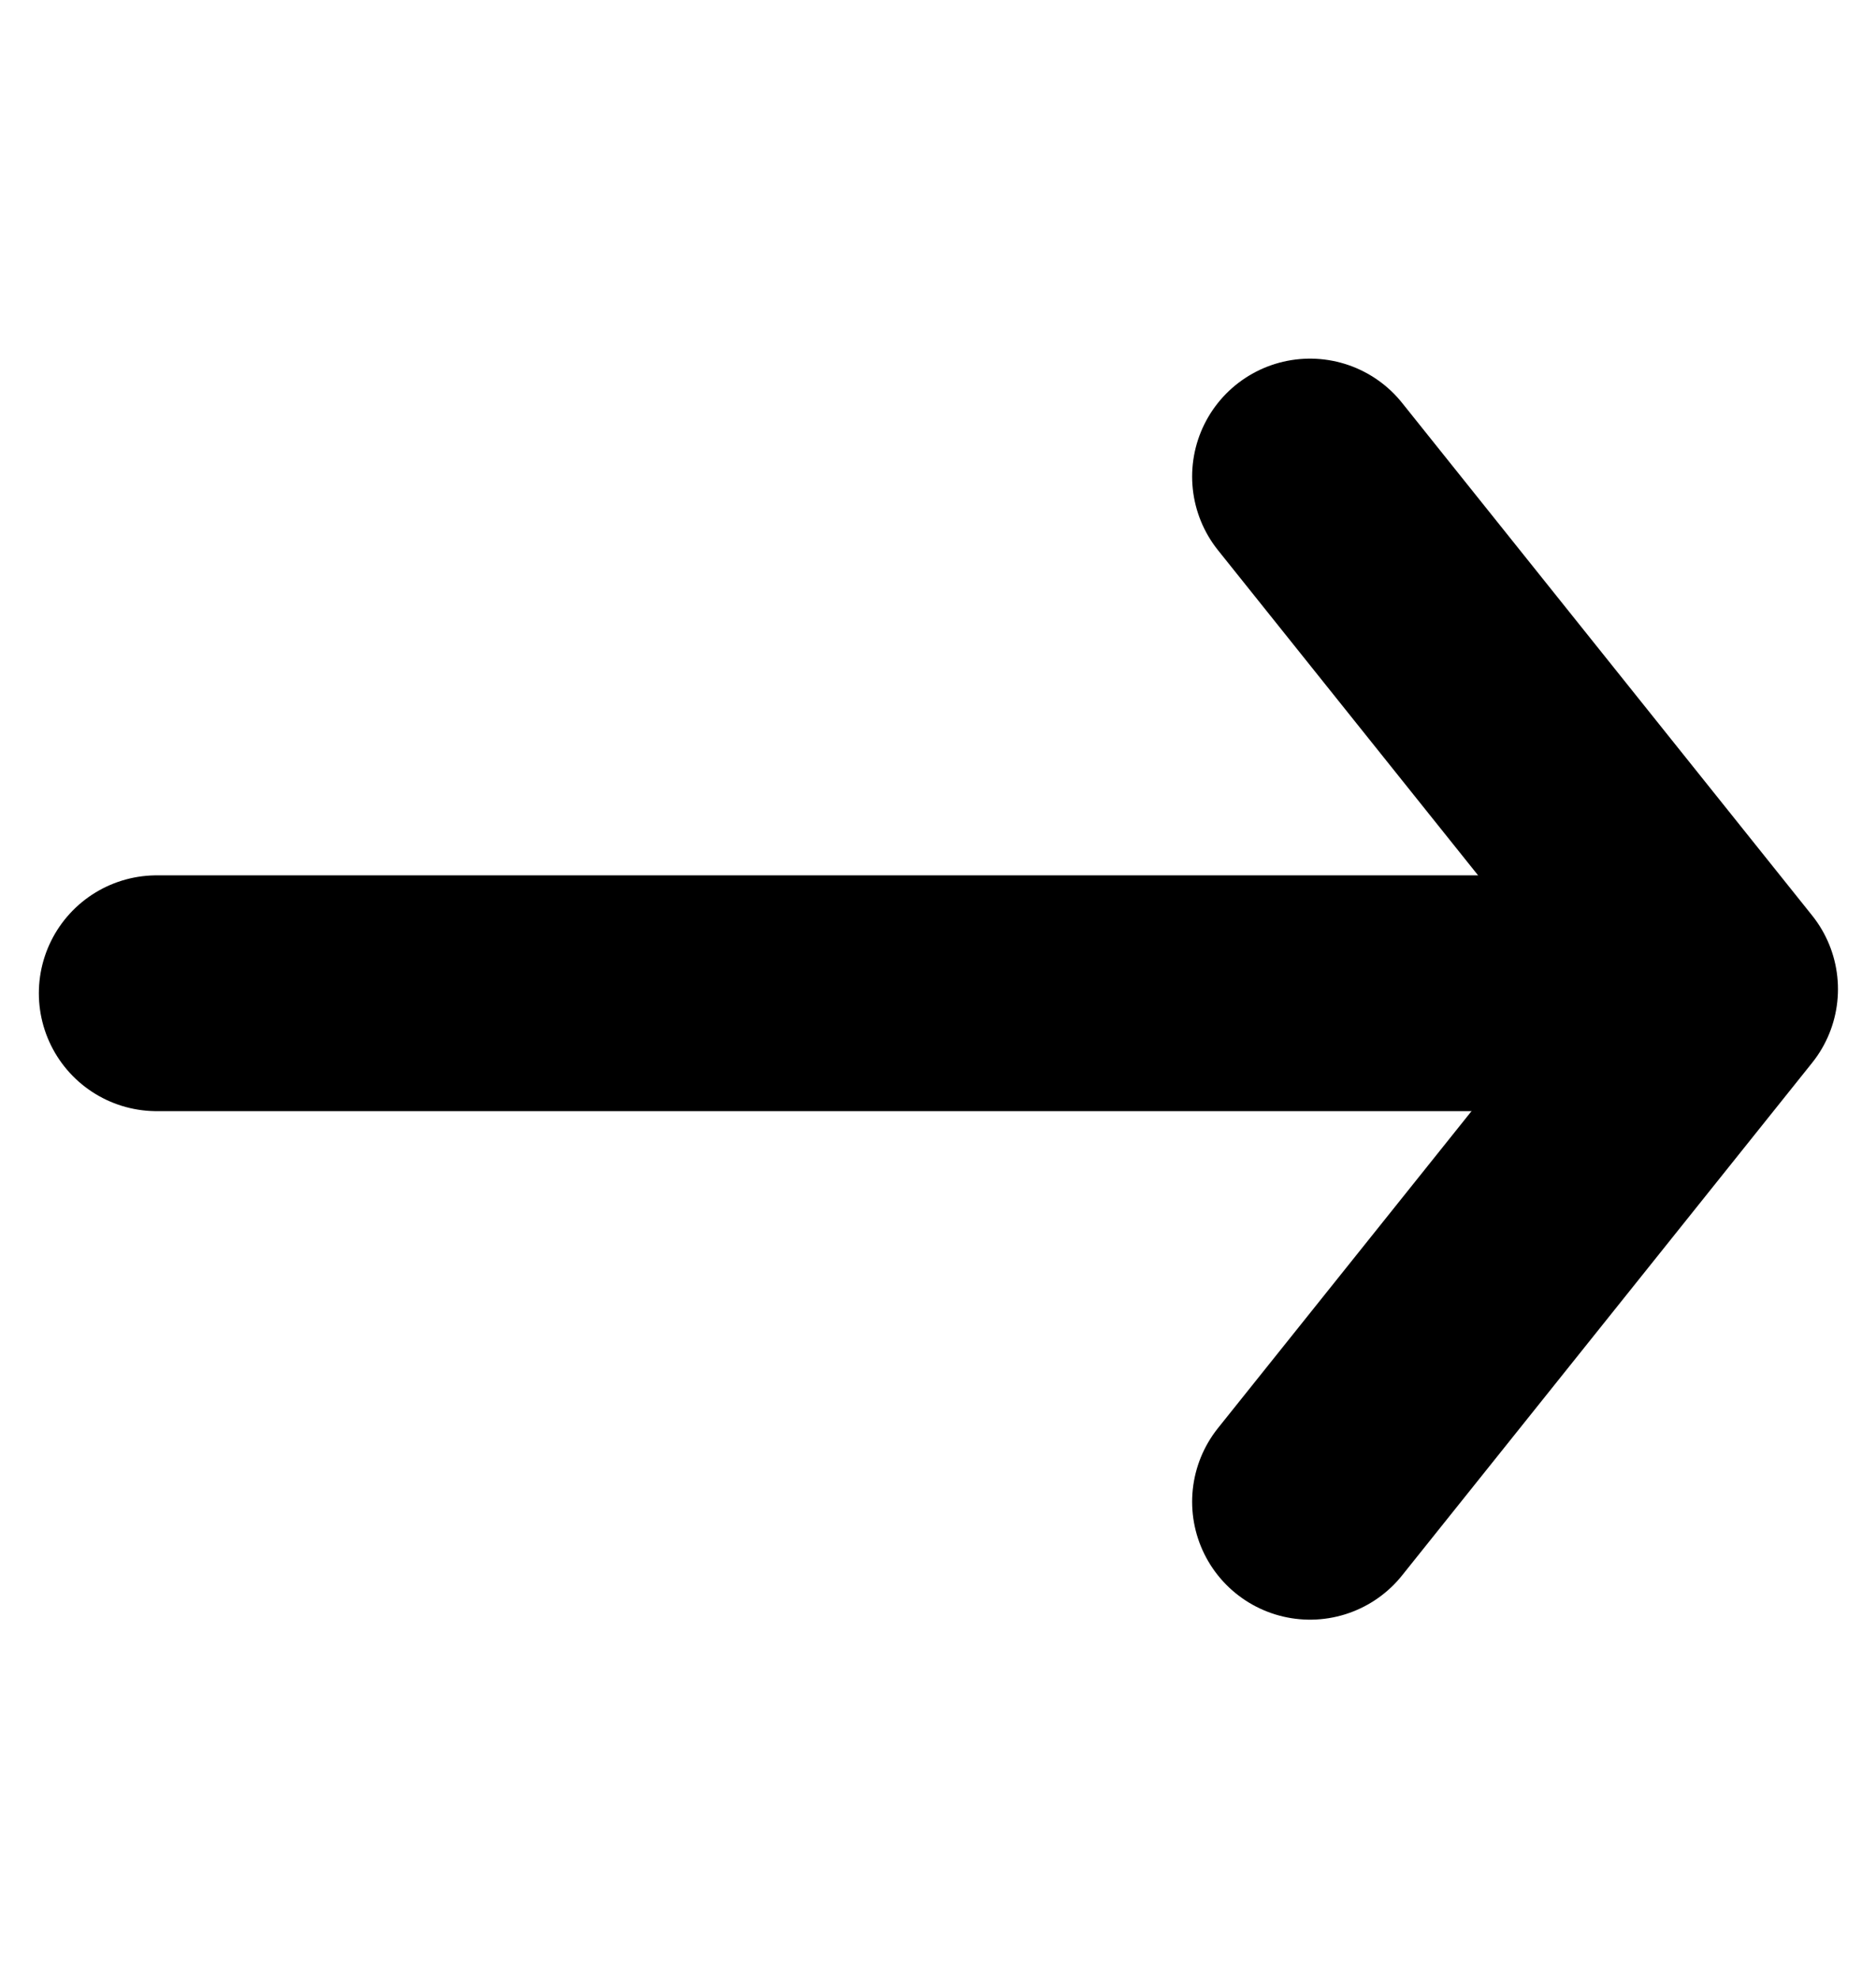 <?xml version="1.0" encoding="UTF-8"?>
<!-- Created with Inkscape (http://www.inkscape.org/) -->
<svg width="18.3" height="19.3" version="1.1" viewBox="0 0 18.3 19.3" xmlns="http://www.w3.org/2000/svg" xmlns:xlink="http://www.w3.org/1999/xlink">
 <g transform="translate(-487.85 -496.35)">
  <g transform="translate(-21.521 -11.262)" fill="none" stroke="#000" stroke-linecap="round" stroke-width="2.3">
   <path d="m522.15 512.26 4 5-4 5" stroke-linejoin="round"/>
   <path d="m510.9 517.3h14"/>
  </g>
 </g>
</svg>
